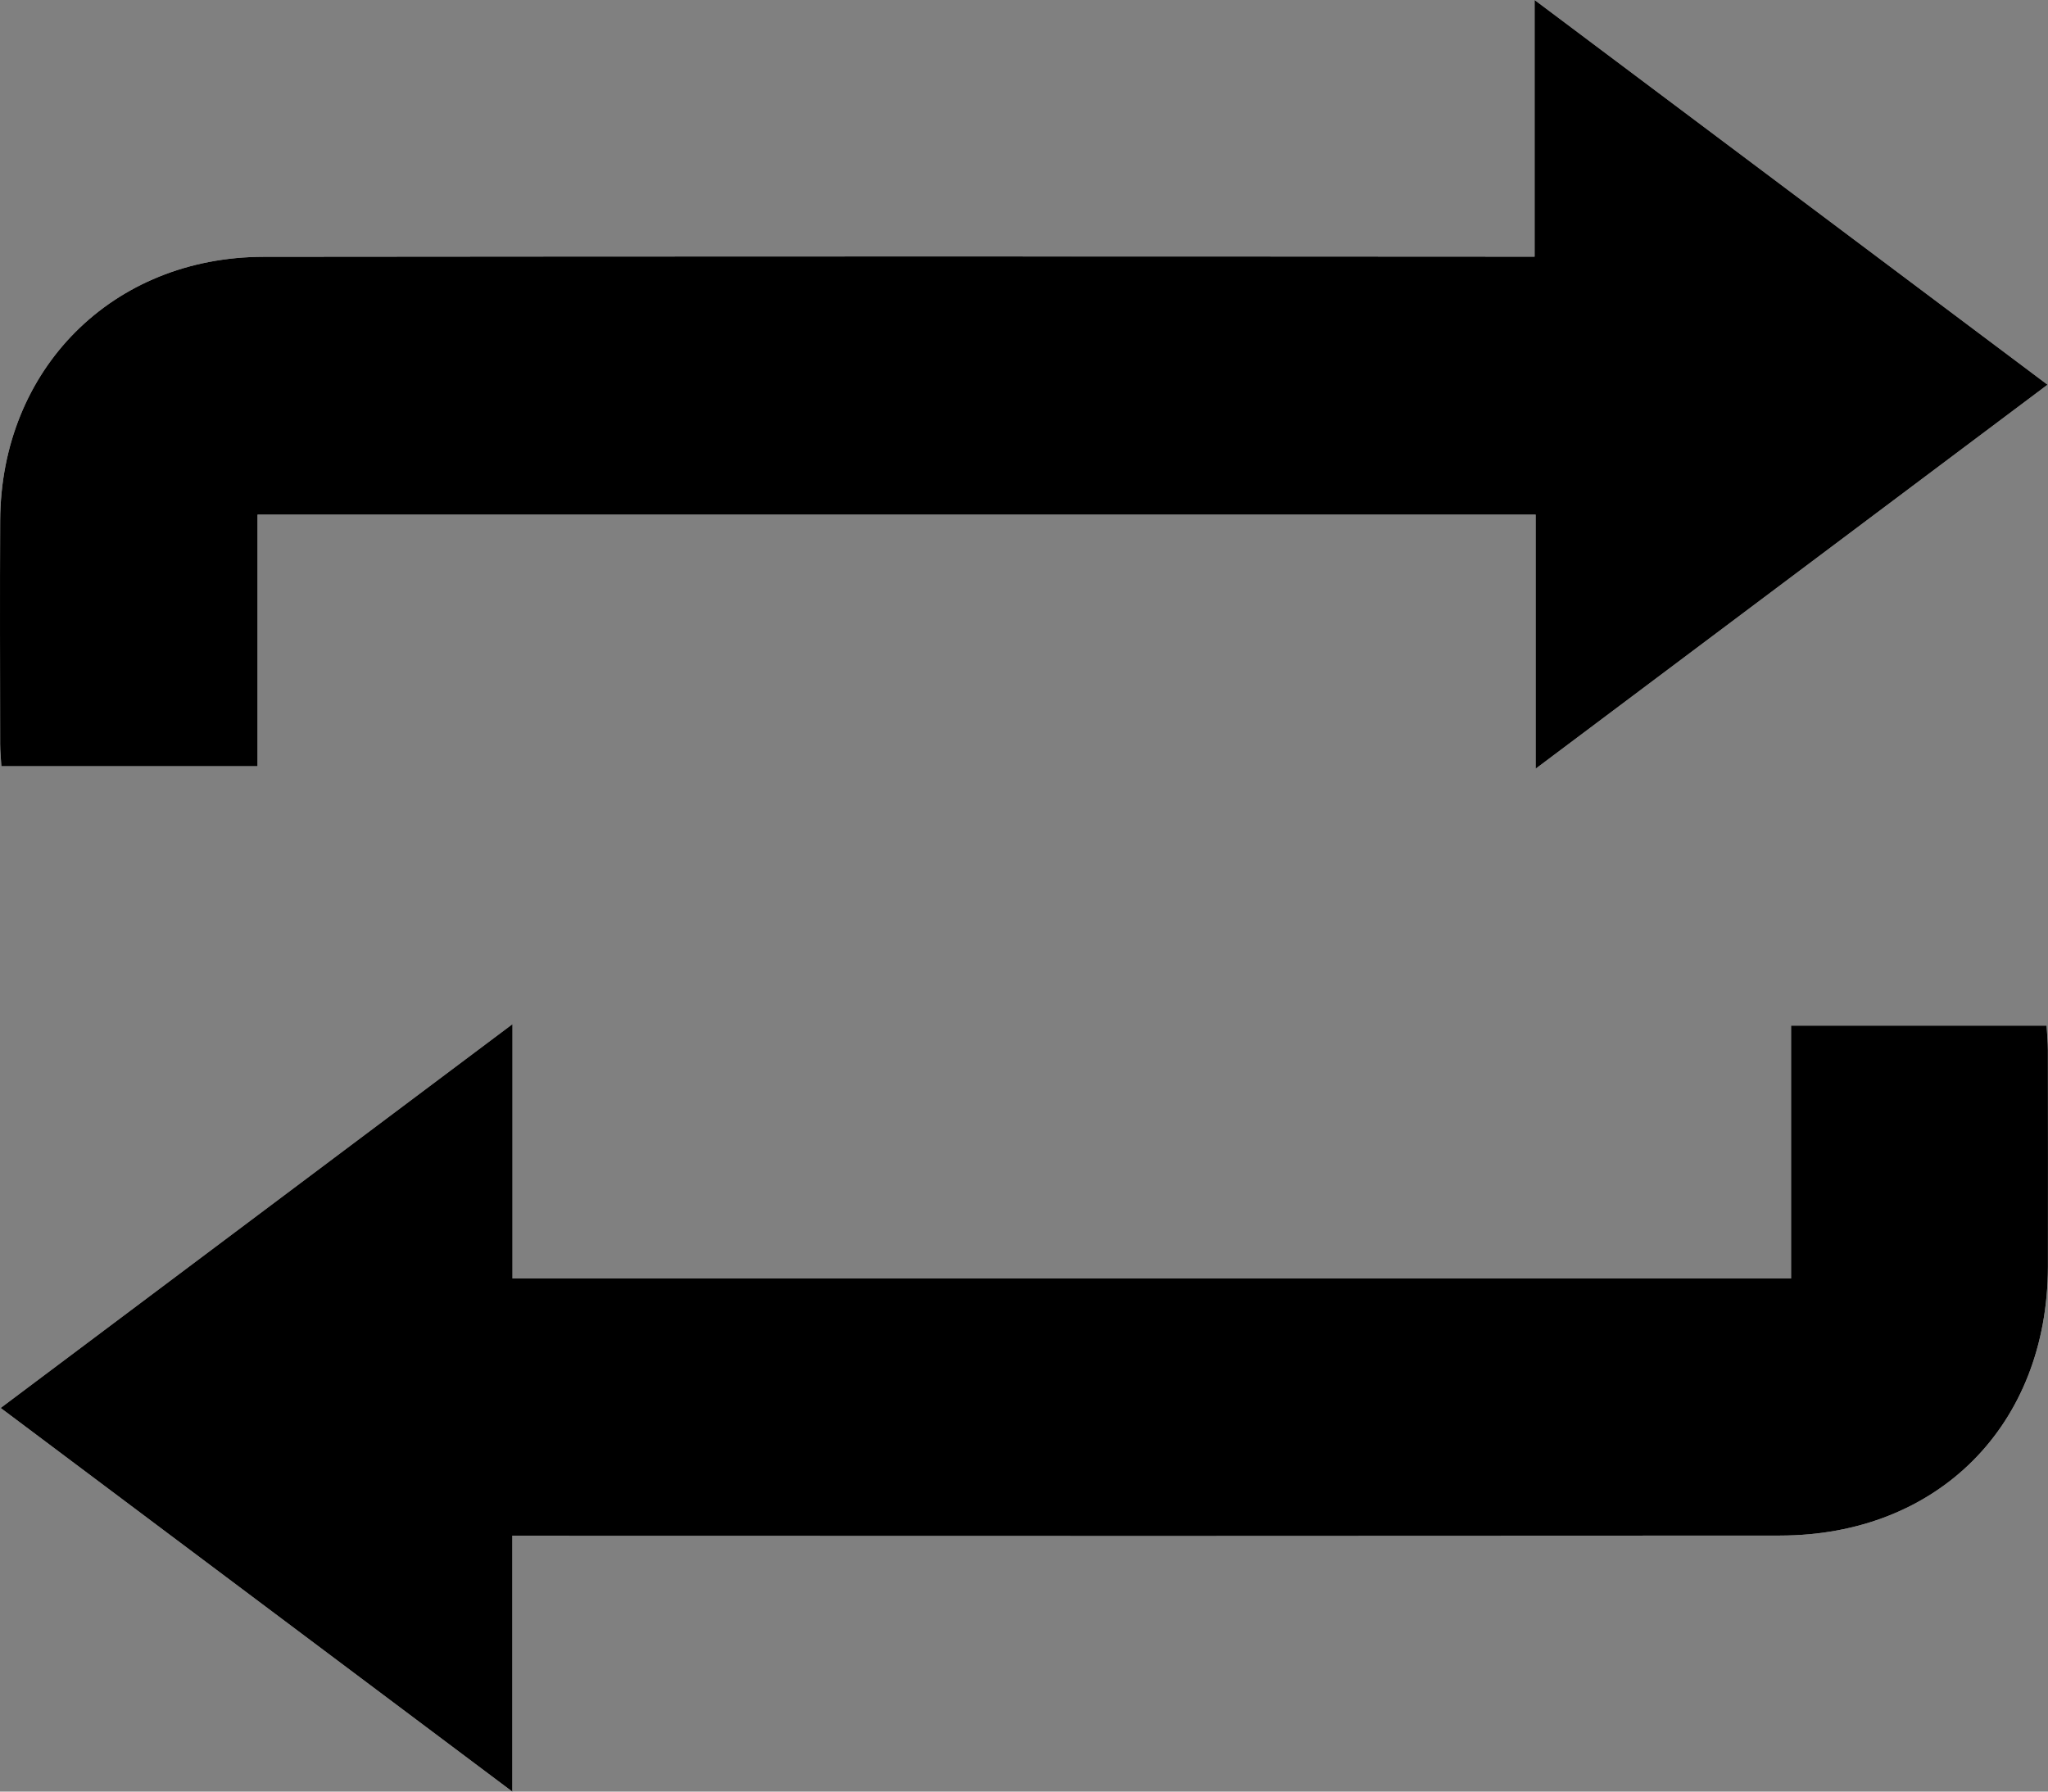 <svg id="Layer_1" data-name="Layer 1" xmlns="http://www.w3.org/2000/svg" width="1167.126" height="1021.253" viewBox="0 0 1167.126 1021.253">
  <rect x="0" y="0" width="1167.126" height="1021.253" fill="#808080" stroke="none"/>
  <defs>
    <style>
      .cls-1 {
        fill: #fff;
      }
    </style>
  </defs>
  <g>
    <path class="cls-1" d="M163.197,382.714H891.577V527.544c98.671-74.033,194.606-146.014,291.714-218.876-97.708-73.302-193.462-145.138-292.31-219.295V235.67c-8.272,0-14.334-0-20.395,0q-351.905.005-703.81.084c-86.282.081-149.864,64.065-150.242,150.414-.186,42.464-.057,84.929-.007,127.394.005,4.246.453,8.492.687,12.578H163.197Zm145.215,582.016h19.717q351.335-.002,702.671-.058c90.08-.062,152.54-62.981,152.718-153.195q.122-61.742-.018-123.485c-.006-4.608-.476-9.216-.741-14.012H1037.138V818.125H308.5V673.146C209.932,747.079,113.975,819.053,16.814,891.93c97.383,73.037,193.158,144.867,291.598,218.697Z" transform="translate(-16.437 -89.373)"/>
    <path d="M163.197,382.714V526.14H17.214c-.233-4.086-.682-8.332-.687-12.578-.05-42.465-.179-84.93.007-127.394.378-86.349,63.959-150.333,150.242-150.414q351.905-.33,703.81-.084c6.062-0,12.123,0,20.395,0V89.373c98.848,74.157,194.602,145.993,292.31,219.295C1086.183,381.53,990.248,453.511,891.577,527.544V382.714Z" transform="translate(-16.437 -89.373)"/>
    <path d="M308.412,964.73v145.897C209.972,1036.797,114.197,964.967,16.814,891.93,113.975,819.053,209.932,747.079,308.5,673.146V818.125H1037.138V673.98h145.62c.265,4.797.735,9.404.741,14.012q.086,61.742.018,123.485c-.178,90.214-62.638,153.133-152.718,153.195q-351.335.243-702.671.058Z" transform="translate(-16.437 -89.373)"/>
  </g>
</svg>
